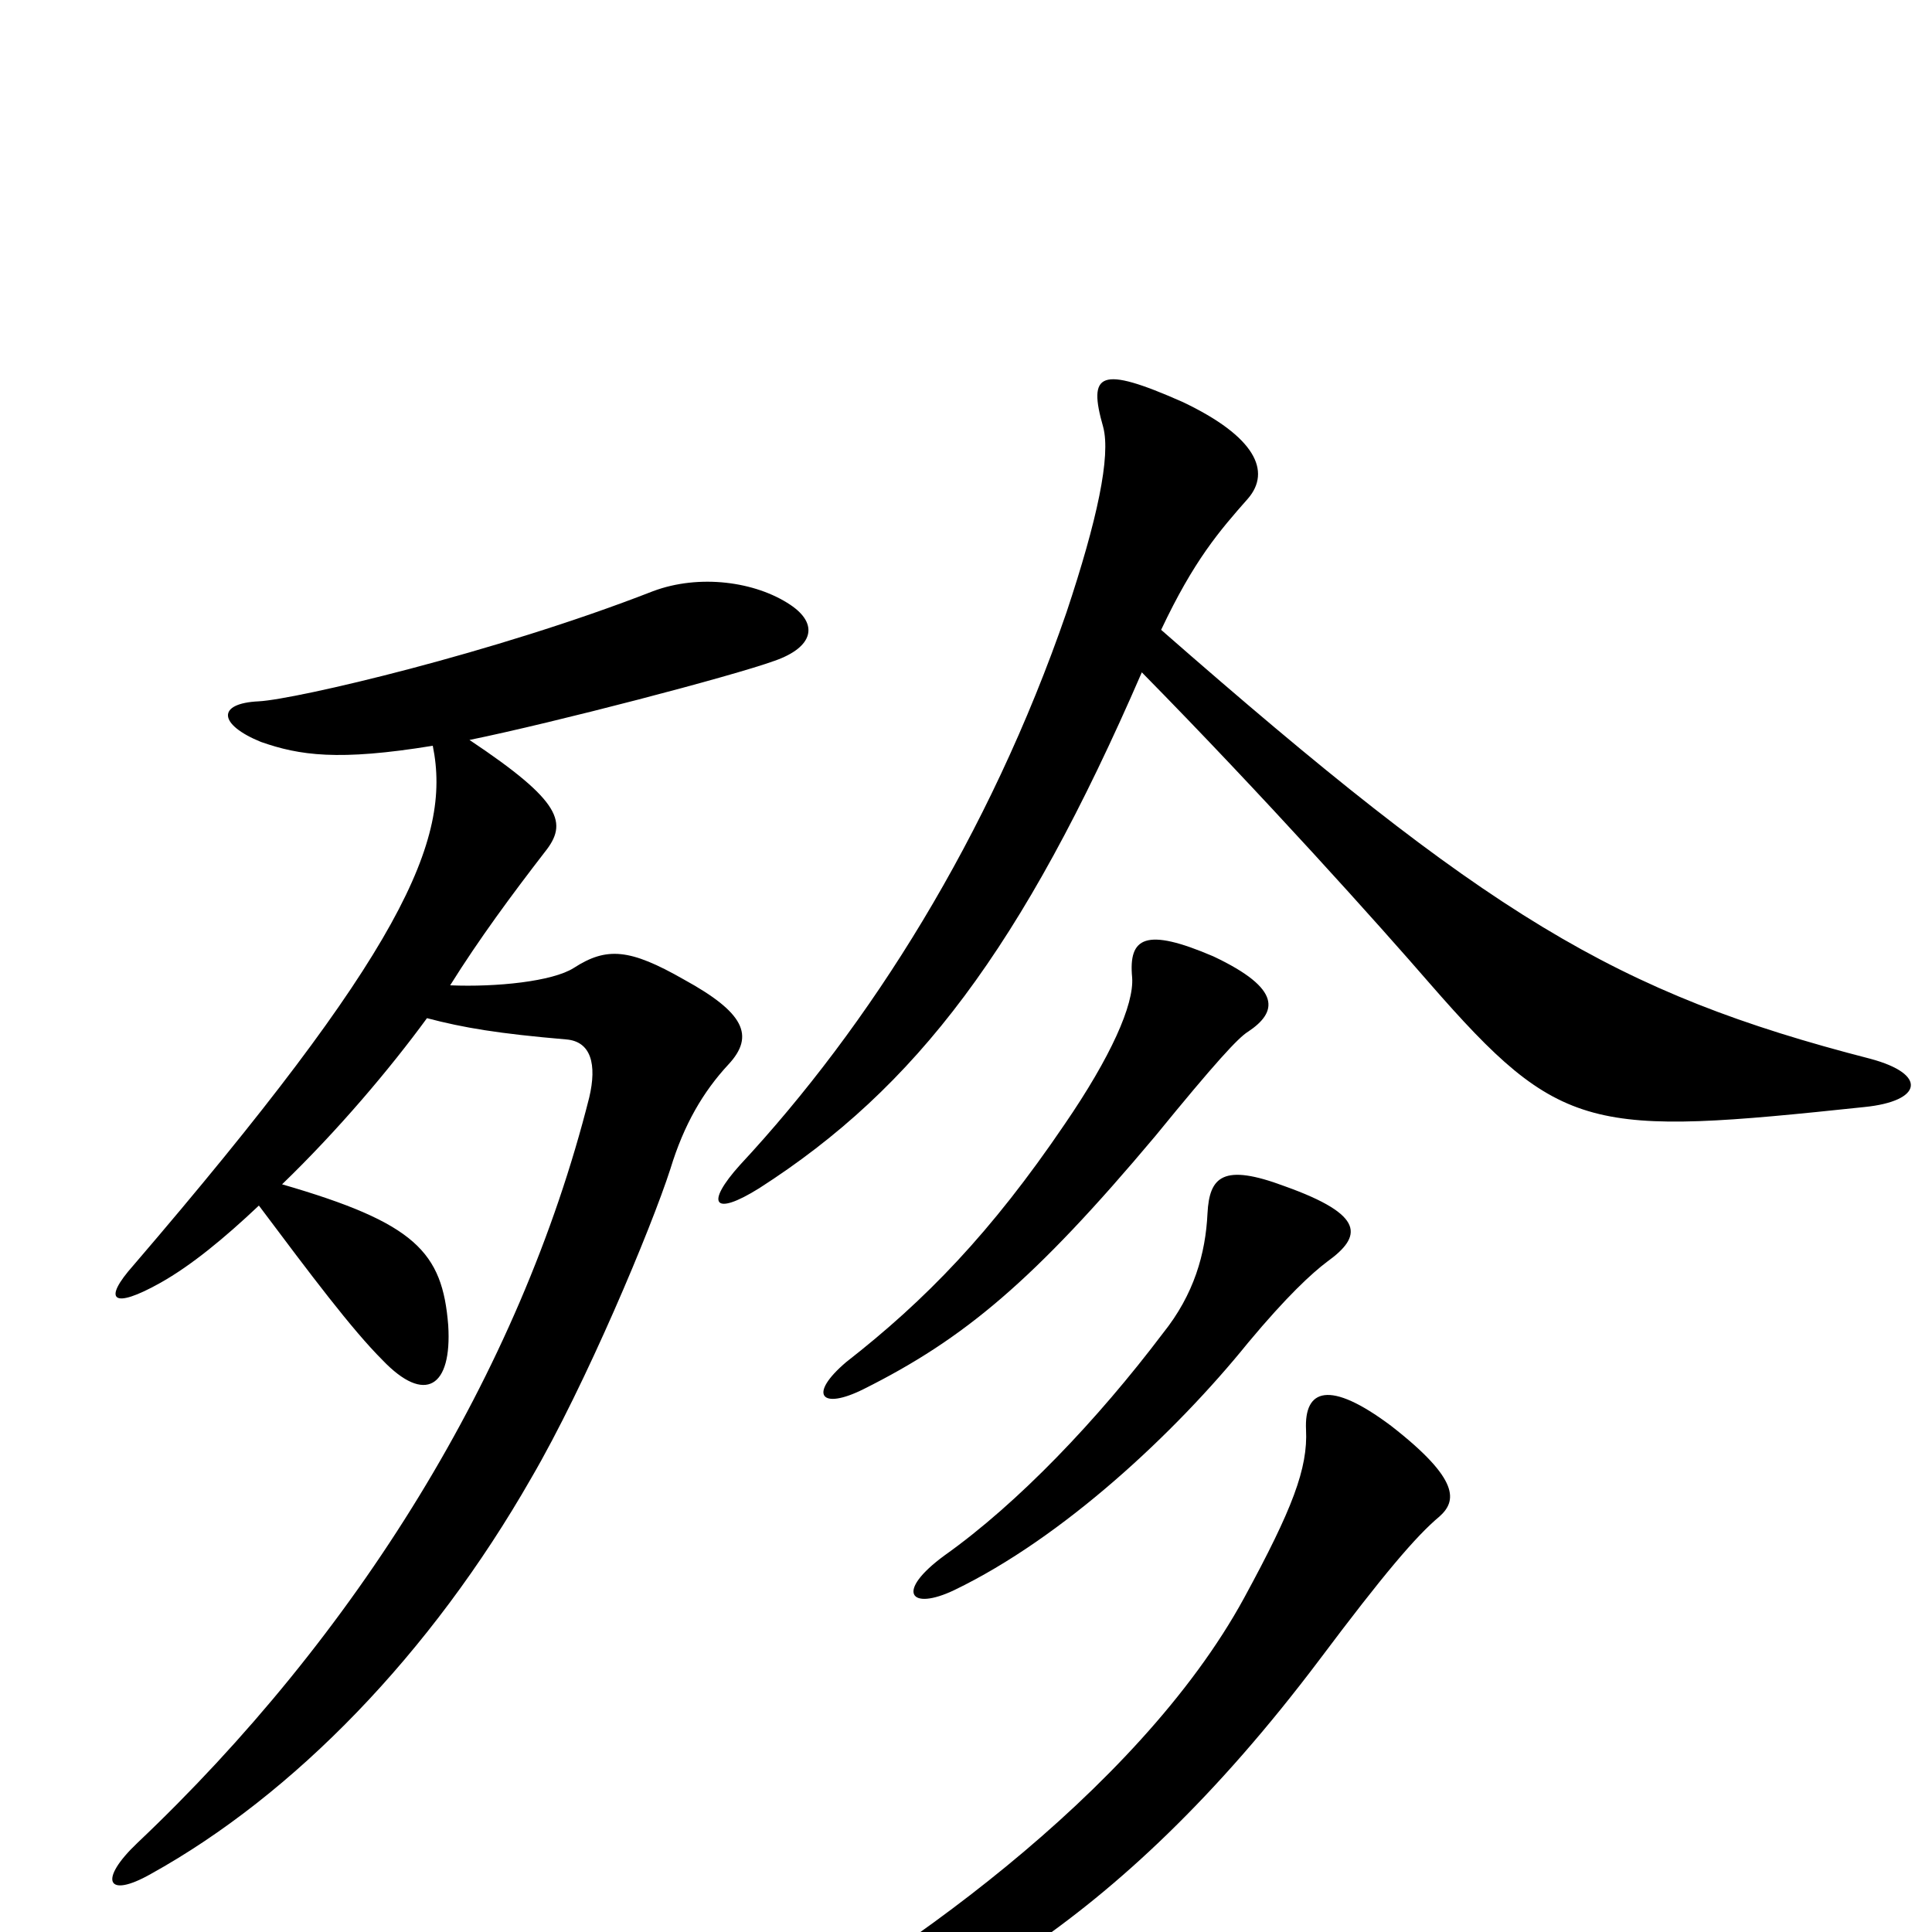 <svg xmlns="http://www.w3.org/2000/svg" viewBox="0 -1000 1000 1000">
	<path fill="#000000" d="M968 -452C836 -486 770 -526 601 -674C618 -710 631 -725 646 -742C658 -756 650 -774 612 -792C569 -811 563 -807 571 -779C575 -764 568 -731 552 -683C512 -567 450 -469 383 -397C365 -377 369 -370 393 -385C474 -437 529 -509 591 -652C654 -588 714 -521 740 -491C808 -413 823 -412 965 -427C995 -430 998 -444 968 -452ZM646 -466C661 -476 664 -488 628 -505C593 -520 584 -515 586 -494C587 -480 575 -453 551 -418C513 -362 479 -327 438 -295C418 -278 425 -270 447 -281C499 -307 535 -337 598 -412C629 -450 641 -463 646 -466ZM409 -687C391 -699 362 -703 338 -694C256 -662 153 -638 134 -637C112 -636 113 -625 135 -616C155 -609 175 -606 224 -614C234 -565 208 -507 69 -345C53 -327 58 -322 83 -336C99 -345 116 -359 134 -376C161 -340 182 -312 198 -296C220 -273 234 -282 232 -314C229 -352 215 -367 146 -387C175 -415 202 -447 221 -473C240 -468 258 -465 293 -462C306 -461 309 -449 305 -432C269 -289 184 -153 71 -46C51 -27 55 -17 78 -30C152 -71 223 -144 275 -235C303 -283 337 -364 347 -395C354 -418 364 -435 377 -449C391 -464 385 -476 354 -493C326 -509 314 -510 297 -499C286 -492 257 -489 233 -490C248 -514 265 -537 282 -559C294 -574 291 -585 243 -617C287 -626 379 -650 401 -658C421 -665 424 -677 409 -687ZM687 -347C705 -360 707 -371 665 -386C633 -398 626 -391 625 -372C624 -351 618 -330 602 -310C568 -265 527 -222 489 -195C463 -176 471 -166 494 -177C550 -204 608 -258 646 -305C666 -329 679 -341 687 -347ZM745 -215C754 -223 756 -234 720 -262C688 -286 675 -281 676 -260C677 -240 669 -219 644 -173C589 -72 459 19 379 60C355 73 360 83 387 76C480 48 576 1 683 -141C716 -185 733 -205 745 -215Z"/>
</svg>
